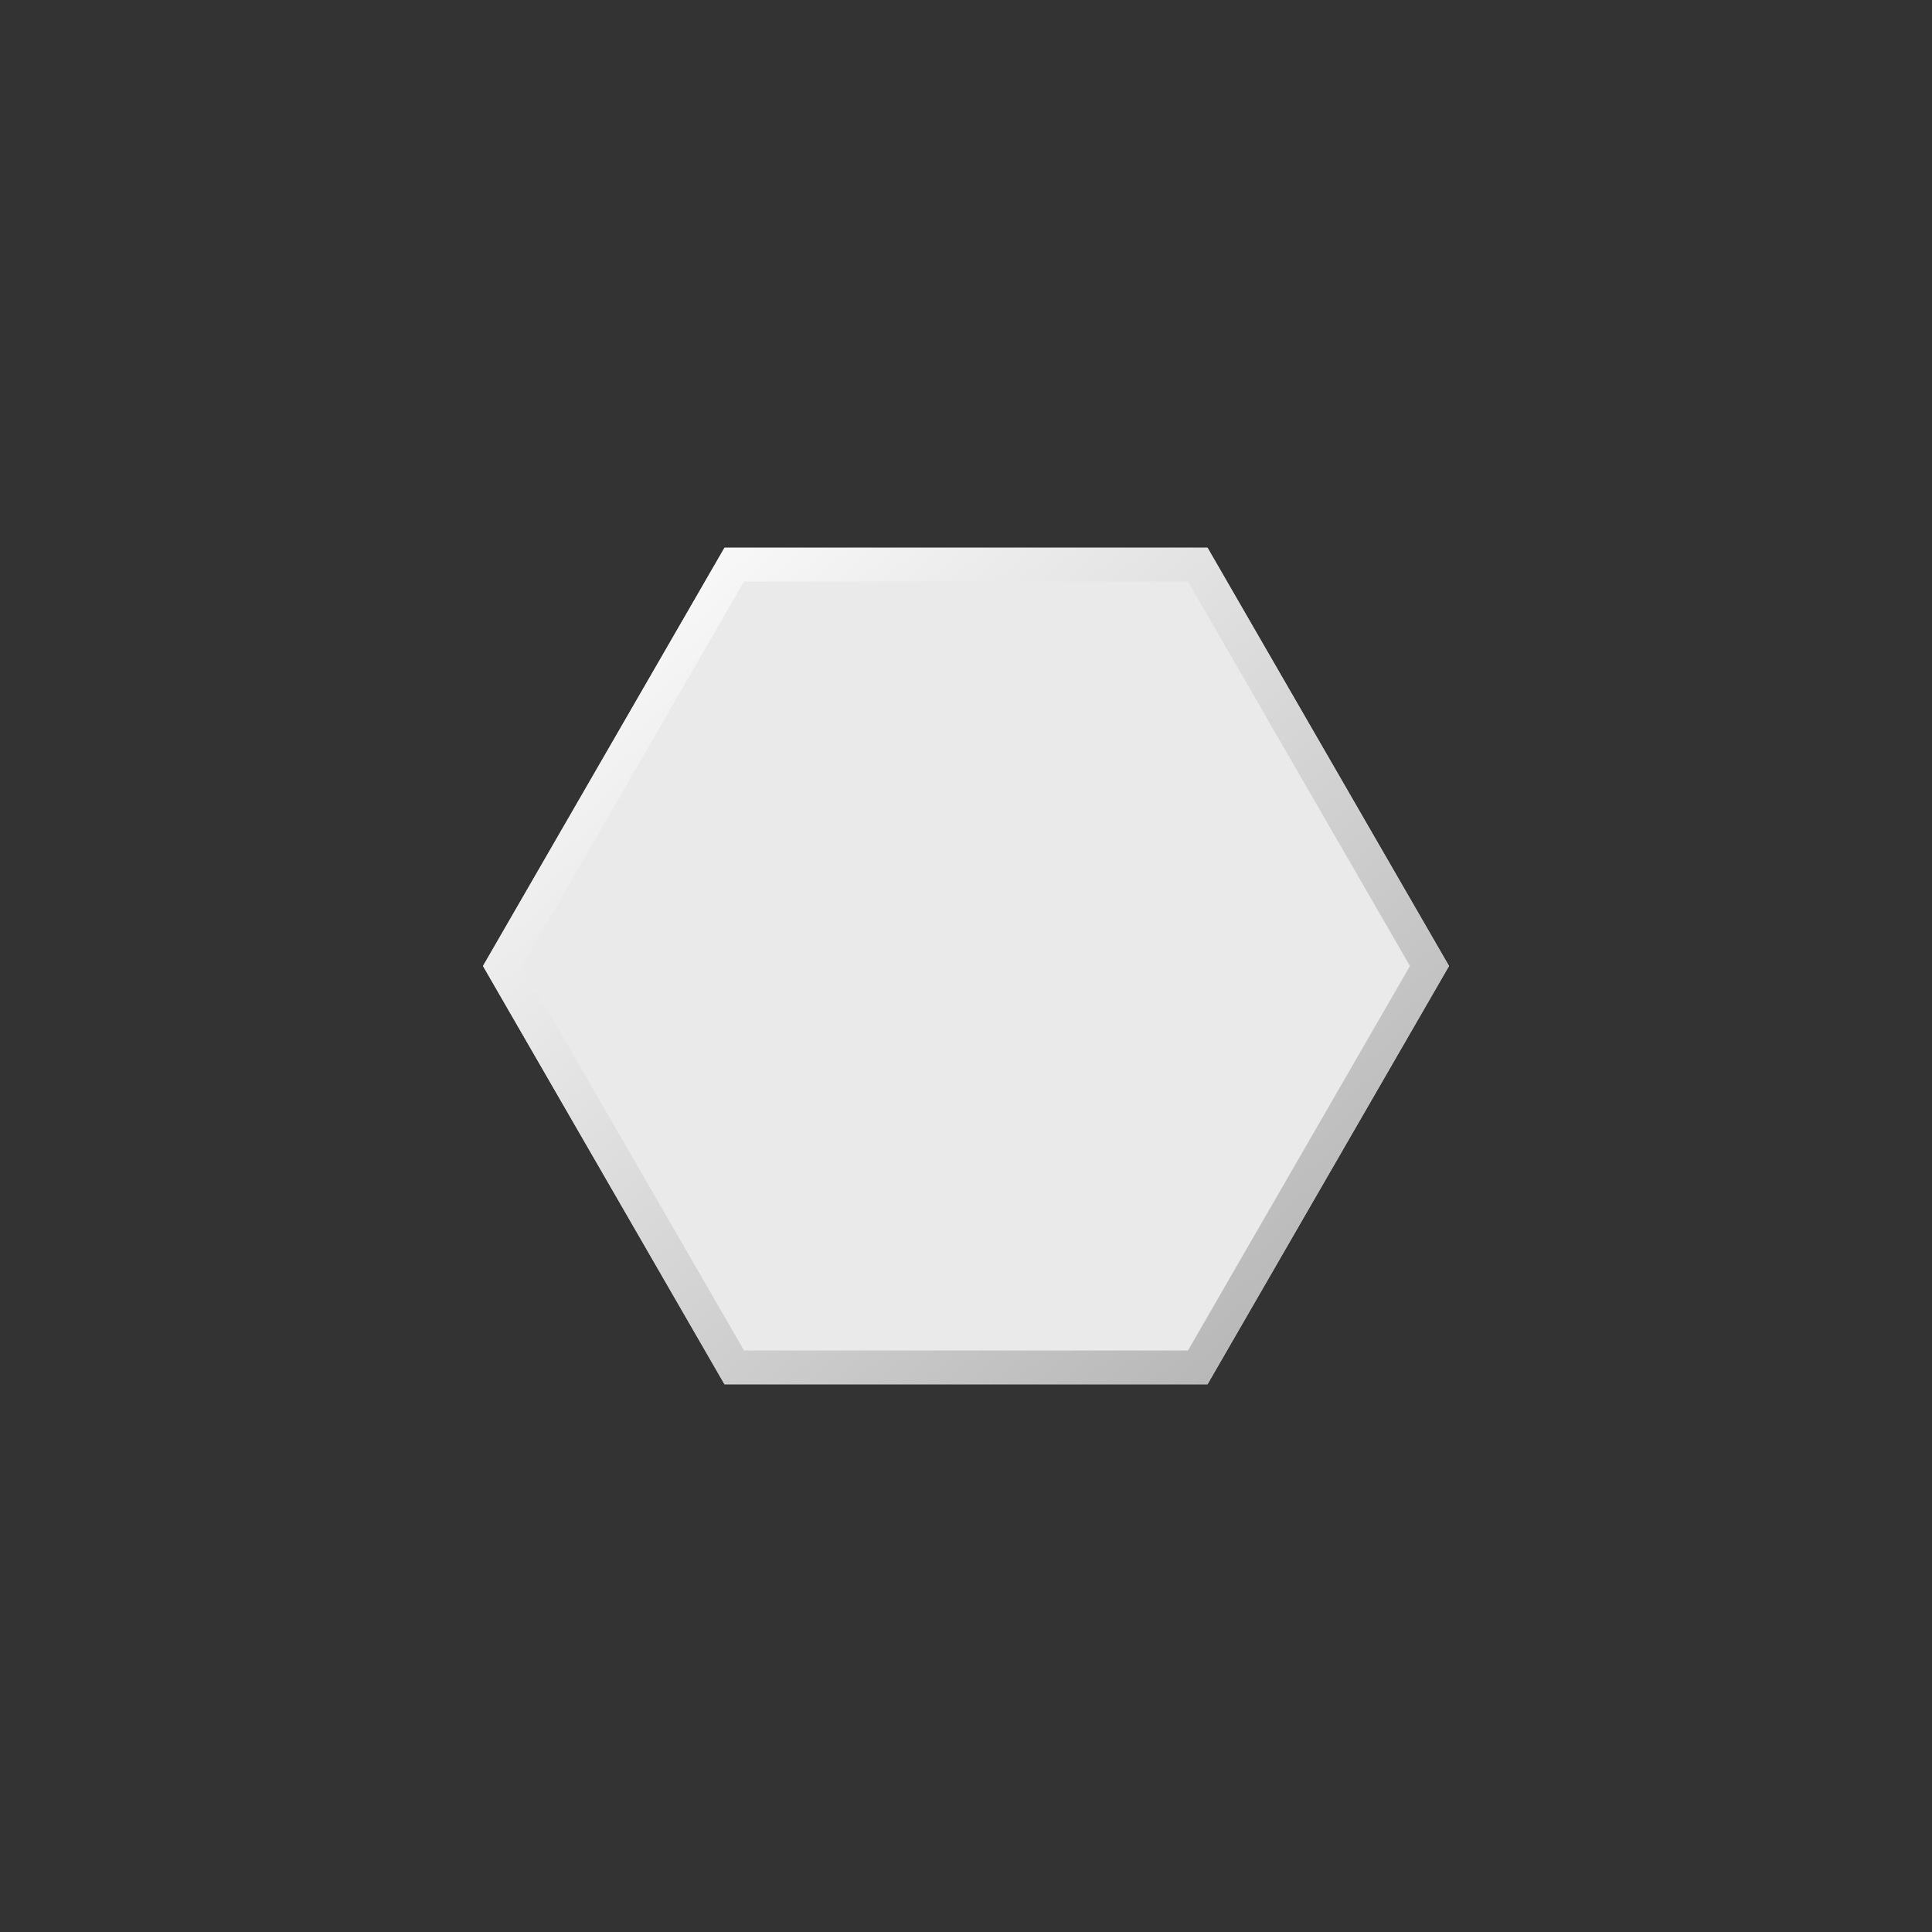 
<svg xmlns="http://www.w3.org/2000/svg" width="1000" height="1000" viewBox="-500 -500 1000 1000">
  <rect x="-500" y="-500" width="1000" height="1000" fill="#333333" stroke="none"/>
  <defs>
    <!--
    Calculation:
      sin(60°) /2 = sqrt(3) /2 ~= 0.433
    -->
    <polygon id="hex"
             points="-0.50, 0.0
                    -0.25,-0.433
                     0.25,-0.433
                     0.50, 0.0
                     0.25, 0.433
                    -0.25, 0.433 "/>

    <clipPath id="hexagon-cutout">
      <use href="#hex"/>
    </clipPath>

    <linearGradient id="stroke-gradient" x1="4.425%" x2="98.163%" y1="3.974%" y2="97.917%">
      <stop offset="0%" stop-color="#FFF"/>
      <stop offset="100%" stop-color="#AFAFAF"/>
    </linearGradient>
  </defs>

  <g transform="scale(500)">
    <use href="#hex"
         clip-path="url(#hexagon-cutout)"
         fill="#EAEAEA"
         stroke="url(#stroke-gradient)" stroke-width="0.07"
    />
  </g>

</svg>
